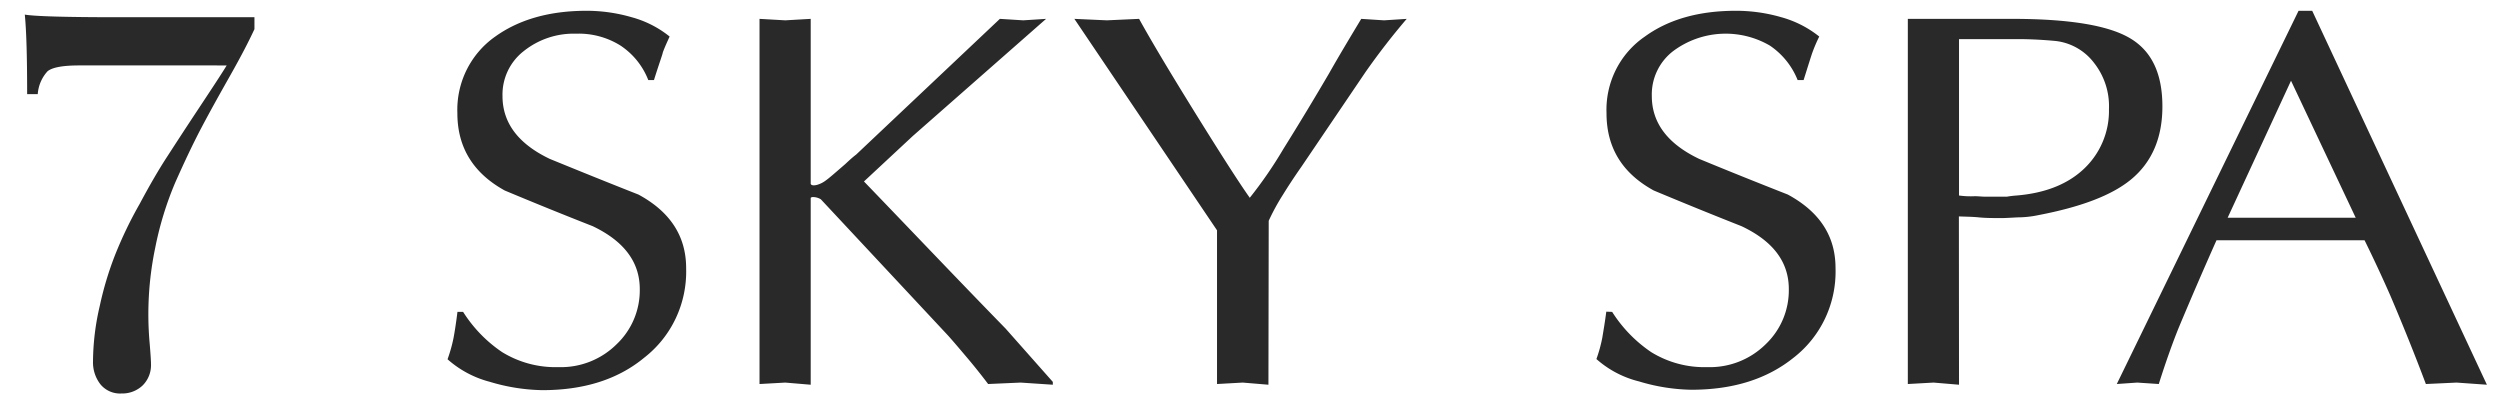 <svg width="99" height="16" fill="none" xmlns="http://www.w3.org/2000/svg"><g clip-path="url(#a)" fill="#292929"><path d="M18.339 12.35c.4.634.926 1.176 1.544 1.593a4.034 4.034 0 0 0 2.23.595 3.13 3.13 0 0 0 2.306-.907 2.943 2.943 0 0 0 .916-2.184c0-1.066-.619-1.896-1.863-2.49a163.62 163.62 0 0 1-3.486-1.414c-1.245-.688-1.874-1.704-1.874-3.062a3.563 3.563 0 0 1 .366-1.712c.263-.53.653-.985 1.135-1.322.948-.68 2.16-1.02 3.613-1.02a6.43 6.43 0 0 1 1.788.255c.547.148 1.06.408 1.503.765-.102.226-.197.431-.27.63 0 .047-.134.405-.35 1.093h-.225a2.903 2.903 0 0 0-1.101-1.366 3.115 3.115 0 0 0-1.76-.47 3.165 3.165 0 0 0-2.07.689 2.18 2.18 0 0 0-.842 1.78c0 1.066.627 1.894 1.872 2.489 1.174.48 2.335.95 3.51 1.412 1.26.68 1.89 1.65 1.89 2.914a4.34 4.34 0 0 1-.408 1.98 4.288 4.288 0 0 1-1.258 1.571c-1.035.854-2.378 1.281-4.029 1.281a7.58 7.58 0 0 1-2.079-.33 4.06 4.06 0 0 1-1.674-.893c.1-.277.18-.561.238-.85.051-.273.102-.604.154-1.027h.224Zm17.829-6.984-1.955 1.82c1.871 1.941 3.723 3.894 5.608 5.825l1.871 2.112v.112l-1.274-.085-1.288.057a23.872 23.872 0 0 0-.78-.98c-.279-.328-.54-.642-.81-.943l-5.034-5.391a.61.61 0 0 0-.31-.09c-.062 0-.092.027-.092.038v7.394l-1.007-.085-1.02.057V.747l1.02.058 1.007-.058v6.534c.022.054.092.074.227.046.138-.036.268-.1.38-.188.122-.085.37-.303.762-.642.132-.123.27-.254.432-.377l5.69-5.373.925.058.905-.058-5.257 4.62Zm14.062 9.869-1.018-.085-1.018.057V9.12L42.545.747l1.286.058 1.277-.058c.505.915 1.266 2.185 2.273 3.808 1.008 1.622 1.71 2.715 2.11 3.277.49-.614.936-1.263 1.336-1.942a120.77 120.77 0 0 0 1.8-2.977c.414-.732.846-1.447 1.278-2.166l.904.058.897-.058A27.64 27.64 0 0 0 54.07 2.86l-2.541 3.753c-.31.442-.54.8-.721 1.092a8.77 8.77 0 0 0-.567 1.038l-.011 6.492Zm13.611-2.885a5.435 5.435 0 0 0 1.545 1.593c.668.411 1.44.618 2.222.595a3.143 3.143 0 0 0 2.314-.907 2.947 2.947 0 0 0 .915-2.185c0-1.065-.615-1.895-1.87-2.488-1.165-.46-2.325-.932-3.479-1.415-1.255-.688-1.87-1.704-1.87-3.062a3.536 3.536 0 0 1 .37-1.716 3.49 3.49 0 0 1 1.15-1.318c.936-.68 2.14-1.02 3.601-1.02a6.436 6.436 0 0 1 1.801.255 4.18 4.18 0 0 1 1.502.765 6.095 6.095 0 0 0-.27.63c-.02.047-.133.405-.349 1.093h-.237a2.968 2.968 0 0 0-1.102-1.366 3.478 3.478 0 0 0-3.826.219 2.163 2.163 0 0 0-.846 1.781c0 1.065.63 1.893 1.875 2.488 1.16.48 2.335.95 3.51 1.412 1.255.68 1.89 1.639 1.89 2.914a4.34 4.34 0 0 1-.408 1.98 4.288 4.288 0 0 1-1.258 1.571c-1.05.841-2.387 1.265-4.05 1.265a7.554 7.554 0 0 1-2.066-.33 3.975 3.975 0 0 1-1.687-.886c.1-.276.178-.56.234-.849.044-.273.103-.604.157-1.027l.232.008Zm13.736 2.885-1.007-.085-1.02.057V.747h4.125c2.255 0 3.807.254 4.671.765.864.51 1.285 1.404 1.285 2.704 0 1.235-.41 2.207-1.244 2.893-.77.633-1.996 1.092-3.692 1.415a4.058 4.058 0 0 1-.81.084c-.337.02-.54.028-.575.028-.359 0-.68 0-.947-.028-.268-.027-.54-.027-.791-.038l.005 6.665Zm0-7.493c.207.029.417.038.626.028.135 0 .29.019.432.019h.835c.13-.023.26-.038.391-.047 1.143-.096 2.038-.455 2.684-1.076a3.154 3.154 0 0 0 .97-2.346 2.769 2.769 0 0 0-.597-1.838 2.226 2.226 0 0 0-1.504-.858 16.934 16.934 0 0 0-1.307-.074h-2.53v6.192Zm20.904 7.493-1.201-.085-1.215.057a86.725 86.725 0 0 0-1.41-3.507 56.23 56.23 0 0 0-1.018-2.185h-5.864a164.466 164.466 0 0 0-1.502 3.477c-.227.565-.494 1.3-.783 2.215l-.853-.057-.81.057L91.023.427h.54l6.918 14.808ZM90.724 3.197l-2.509 5.425h5.071l-2.562-5.425ZM.982.578c.37.066 1.585.104 3.643.104h5.451v.472c-.226.49-.54 1.093-.966 1.847-.427.754-.81 1.442-1.142 2.073-.332.63-.678 1.365-1.03 2.158a13.11 13.11 0 0 0-.79 2.573 12.898 12.898 0 0 0-.219 3.818c.032.388.051.67.051.82a1.128 1.128 0 0 1-.33.819 1.171 1.171 0 0 1-.841.32 1.003 1.003 0 0 1-.835-.367 1.418 1.418 0 0 1-.291-.904 9.894 9.894 0 0 1 .27-2.207 13.05 13.05 0 0 1 .607-2.015c.277-.693.6-1.366.97-2.013.402-.754.76-1.366 1.08-1.858.318-.491.72-1.111 1.225-1.873.505-.763.894-1.35 1.142-1.754H3.143c-.649 0-1.059.074-1.256.227-.23.249-.368.57-.392.91h-.42c0-1.481-.03-2.527-.093-3.15Z"/></g><defs><clipPath id="a"><path fill="#292929" transform="translate(.982 .428)" d="M0 0h97.499v15.145H0z"/></clipPath></defs></svg>